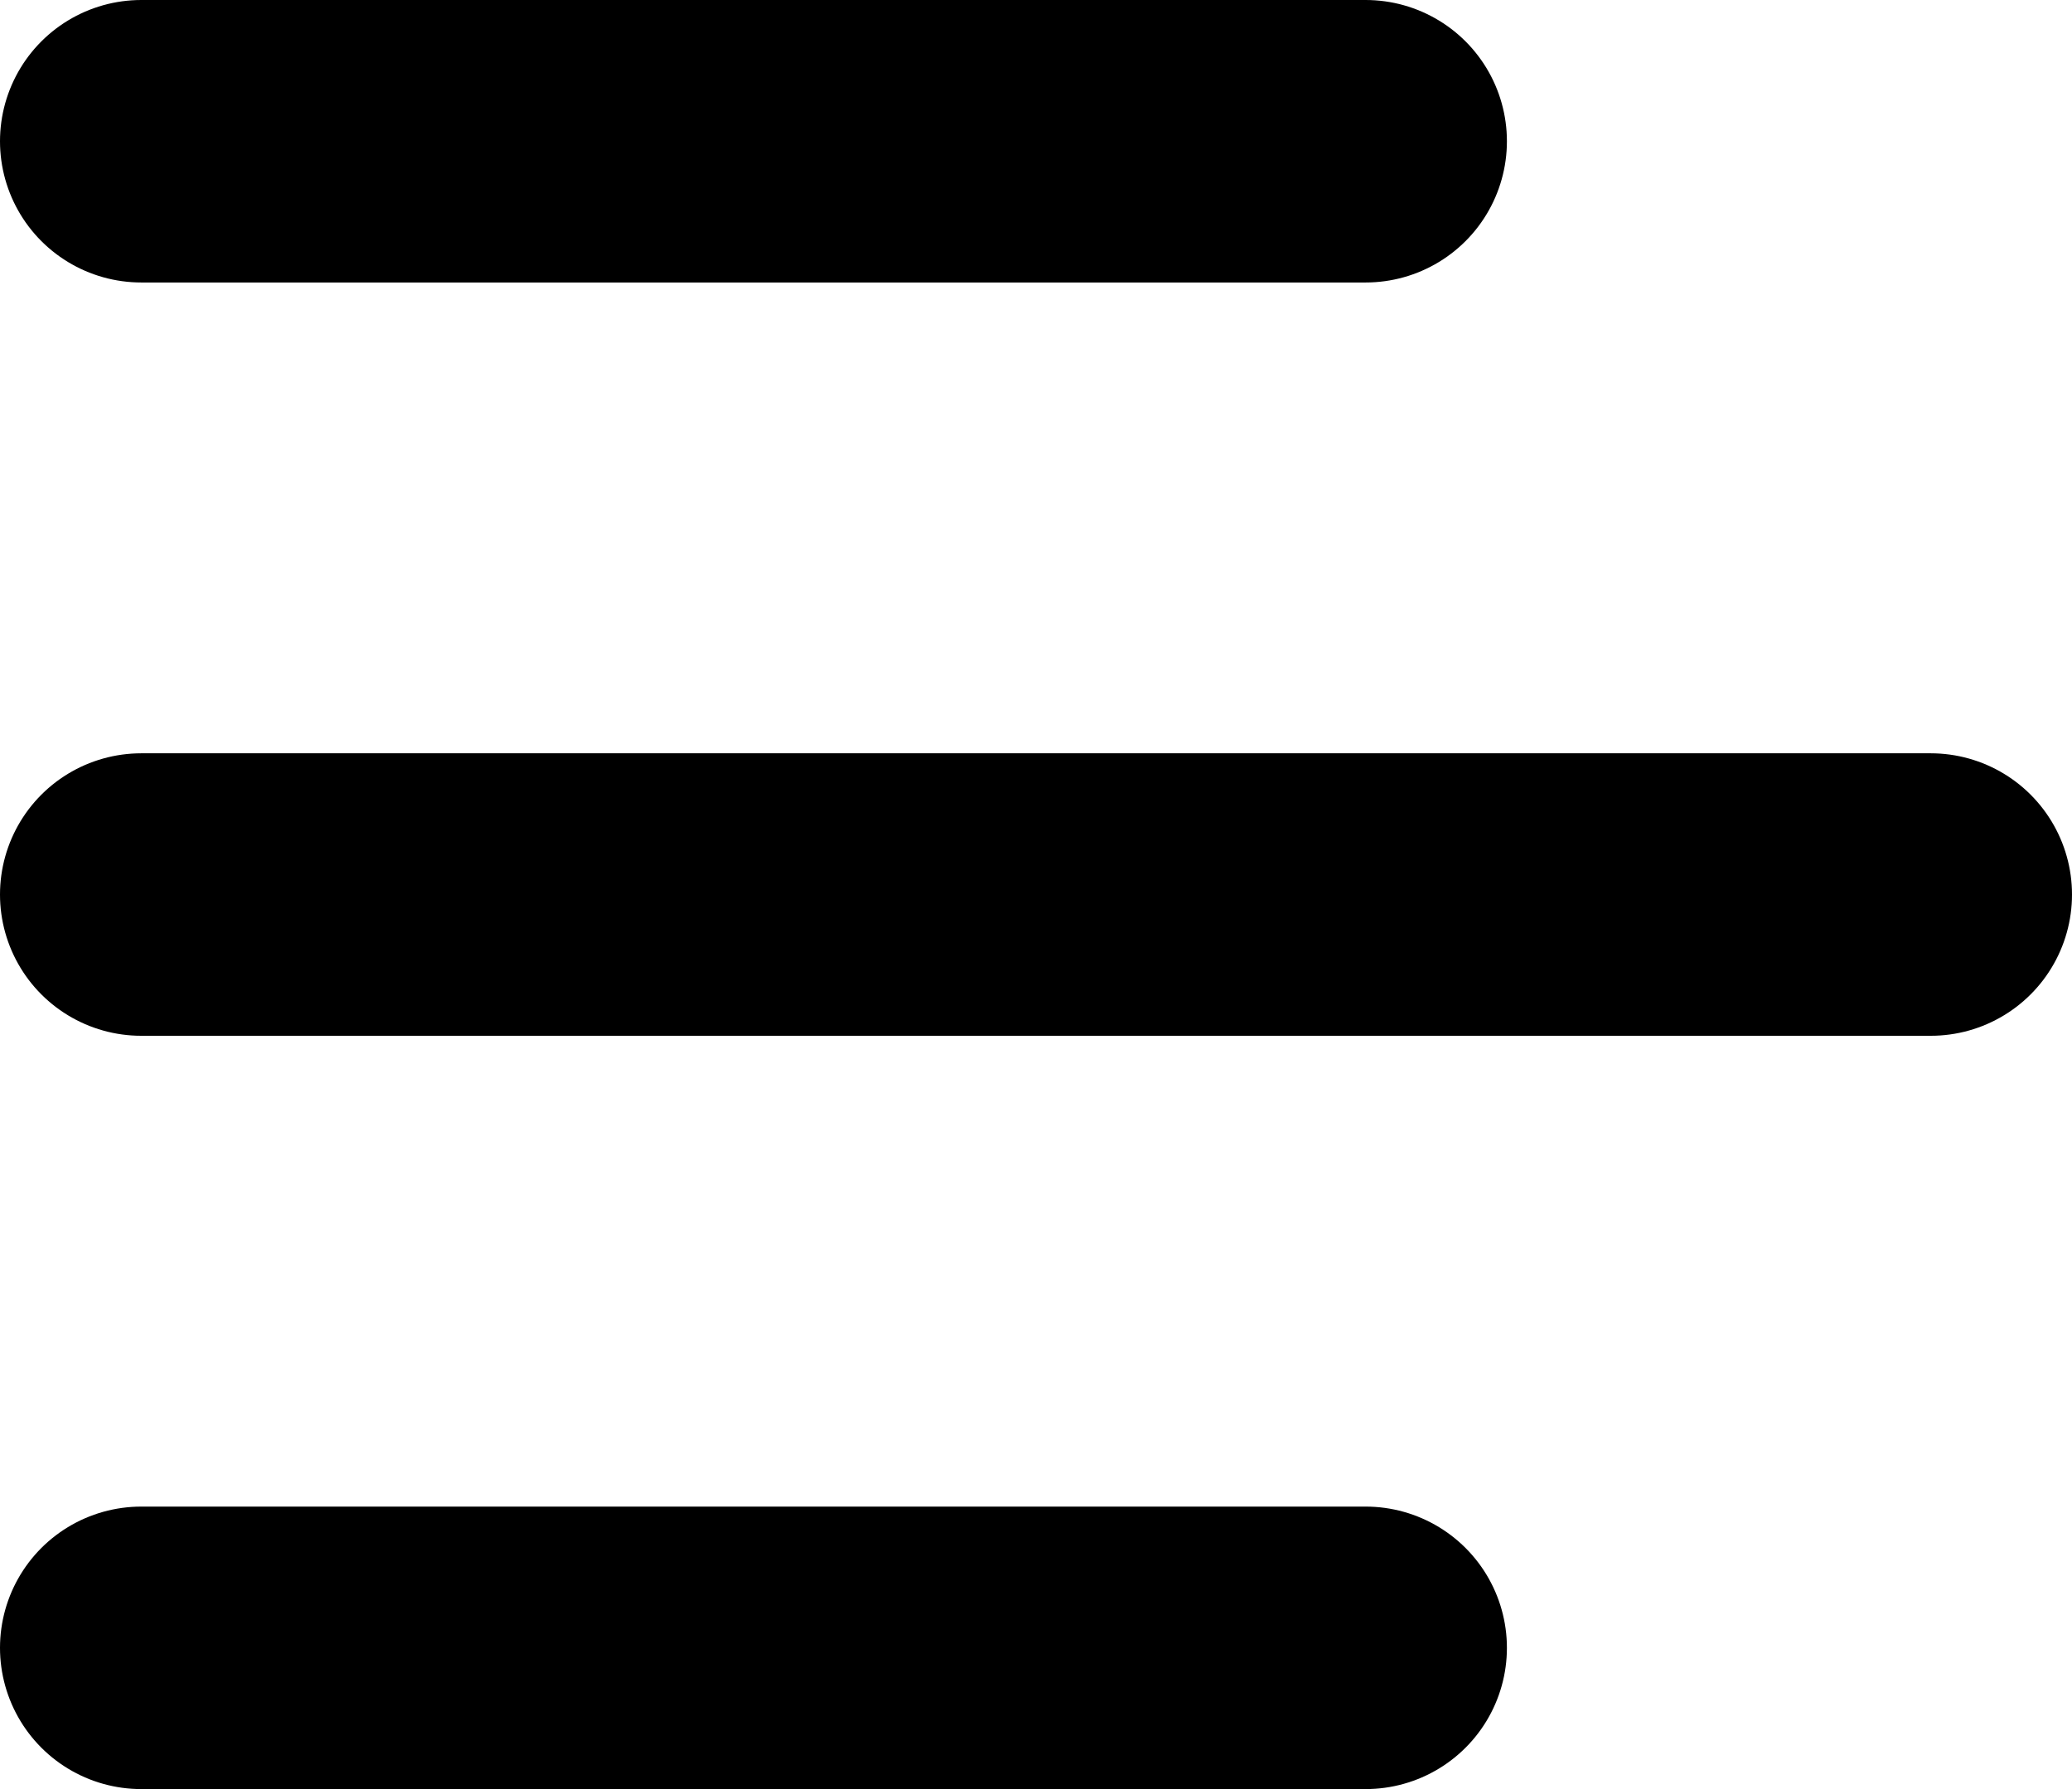<svg width="22" height="19" viewBox="0 0 22 19" fill="none" xmlns="http://www.w3.org/2000/svg">
<line x1="1.5" y1="-1.5" x2="14.5" y2="-1.5" transform="matrix(-1 0 0 1 16 3)" stroke="black" stroke-width="3" stroke-linecap="round"/>
<line x1="1.5" y1="-1.5" x2="20.5" y2="-1.5" transform="matrix(-1 8.74228e-08 8.74228e-08 1 22 11)" stroke="black" stroke-width="3" stroke-linecap="round"/>
<line x1="1.5" y1="-1.5" x2="14.5" y2="-1.5" transform="matrix(-1 -8.74228e-08 -8.74228e-08 1 16 19)" stroke="black" stroke-width="3" stroke-linecap="round"/>
</svg>
